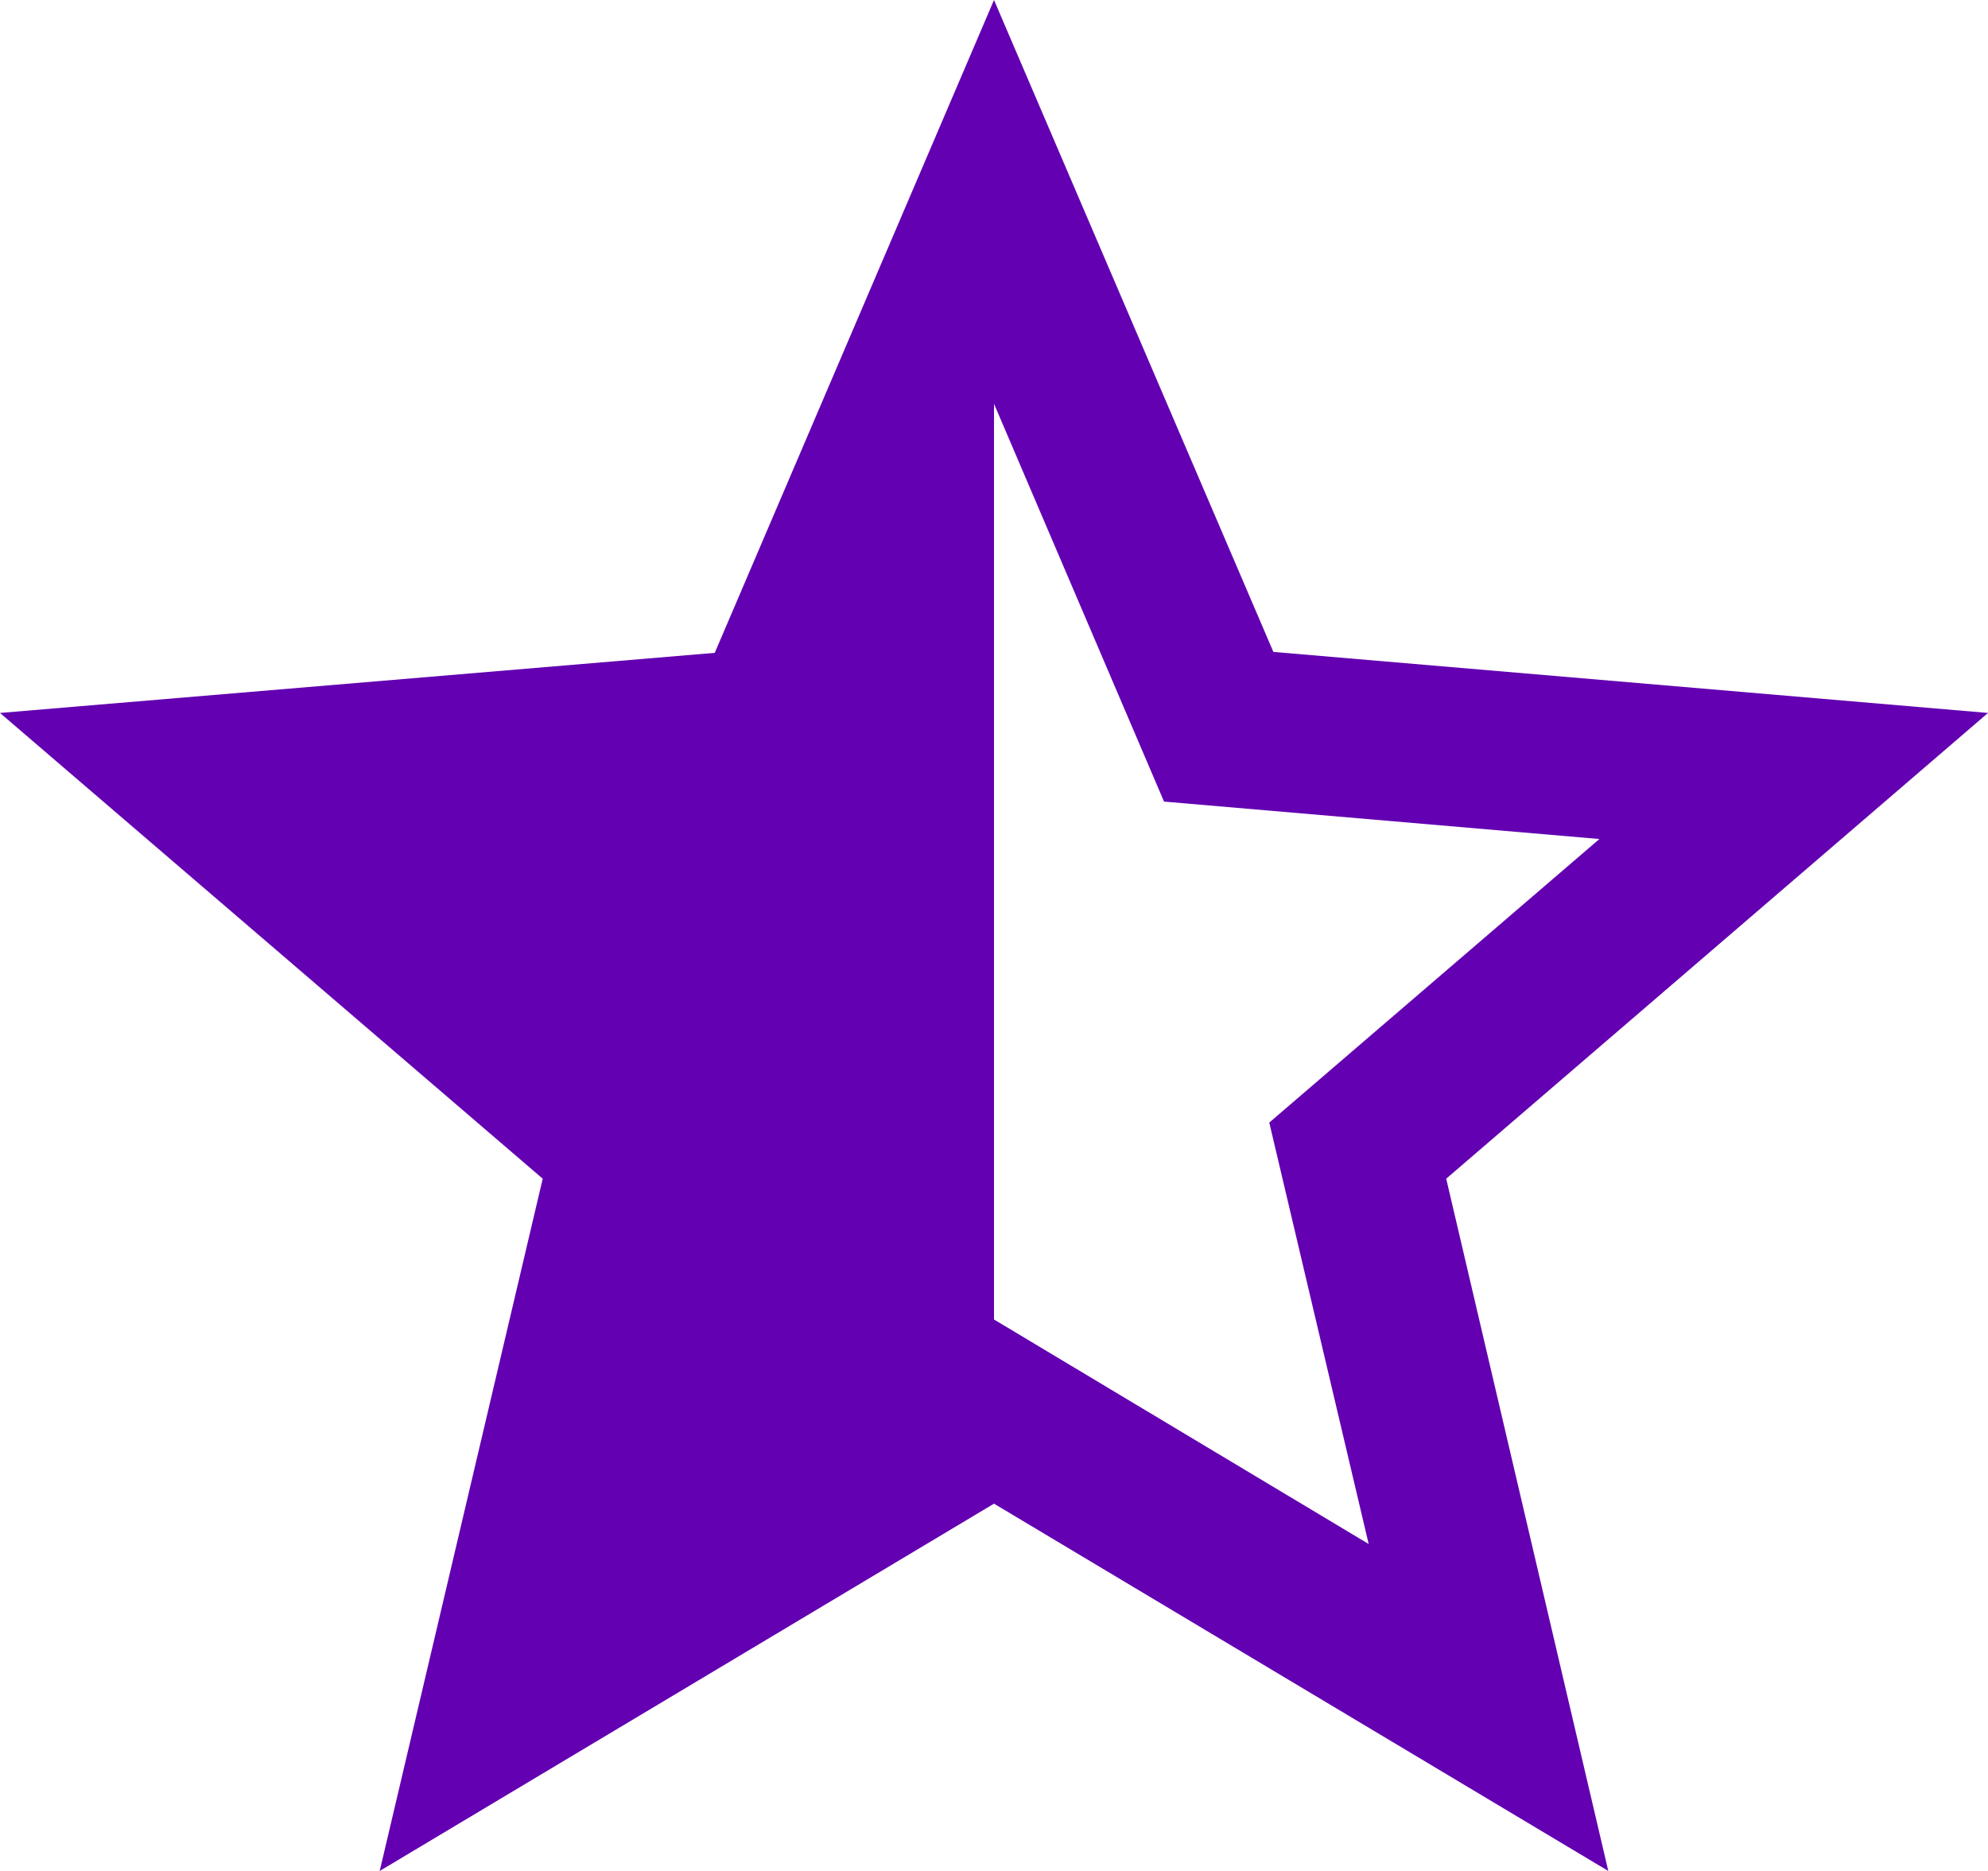 <svg width="17" height="16" viewBox="0 0 17 16" fill="none" xmlns="http://www.w3.org/2000/svg">
<path d="M17 6.097L10.889 5.575L8.5 0L6.112 5.583L0 6.097L4.641 10.08L3.247 16L8.5 12.859L13.753 16L12.367 10.08L17 6.097ZM8.5 11.284V3.453L9.954 6.855L13.677 7.175L10.854 9.6L11.704 13.204L8.5 11.284Z" fill="#6300B1"/>
</svg>
